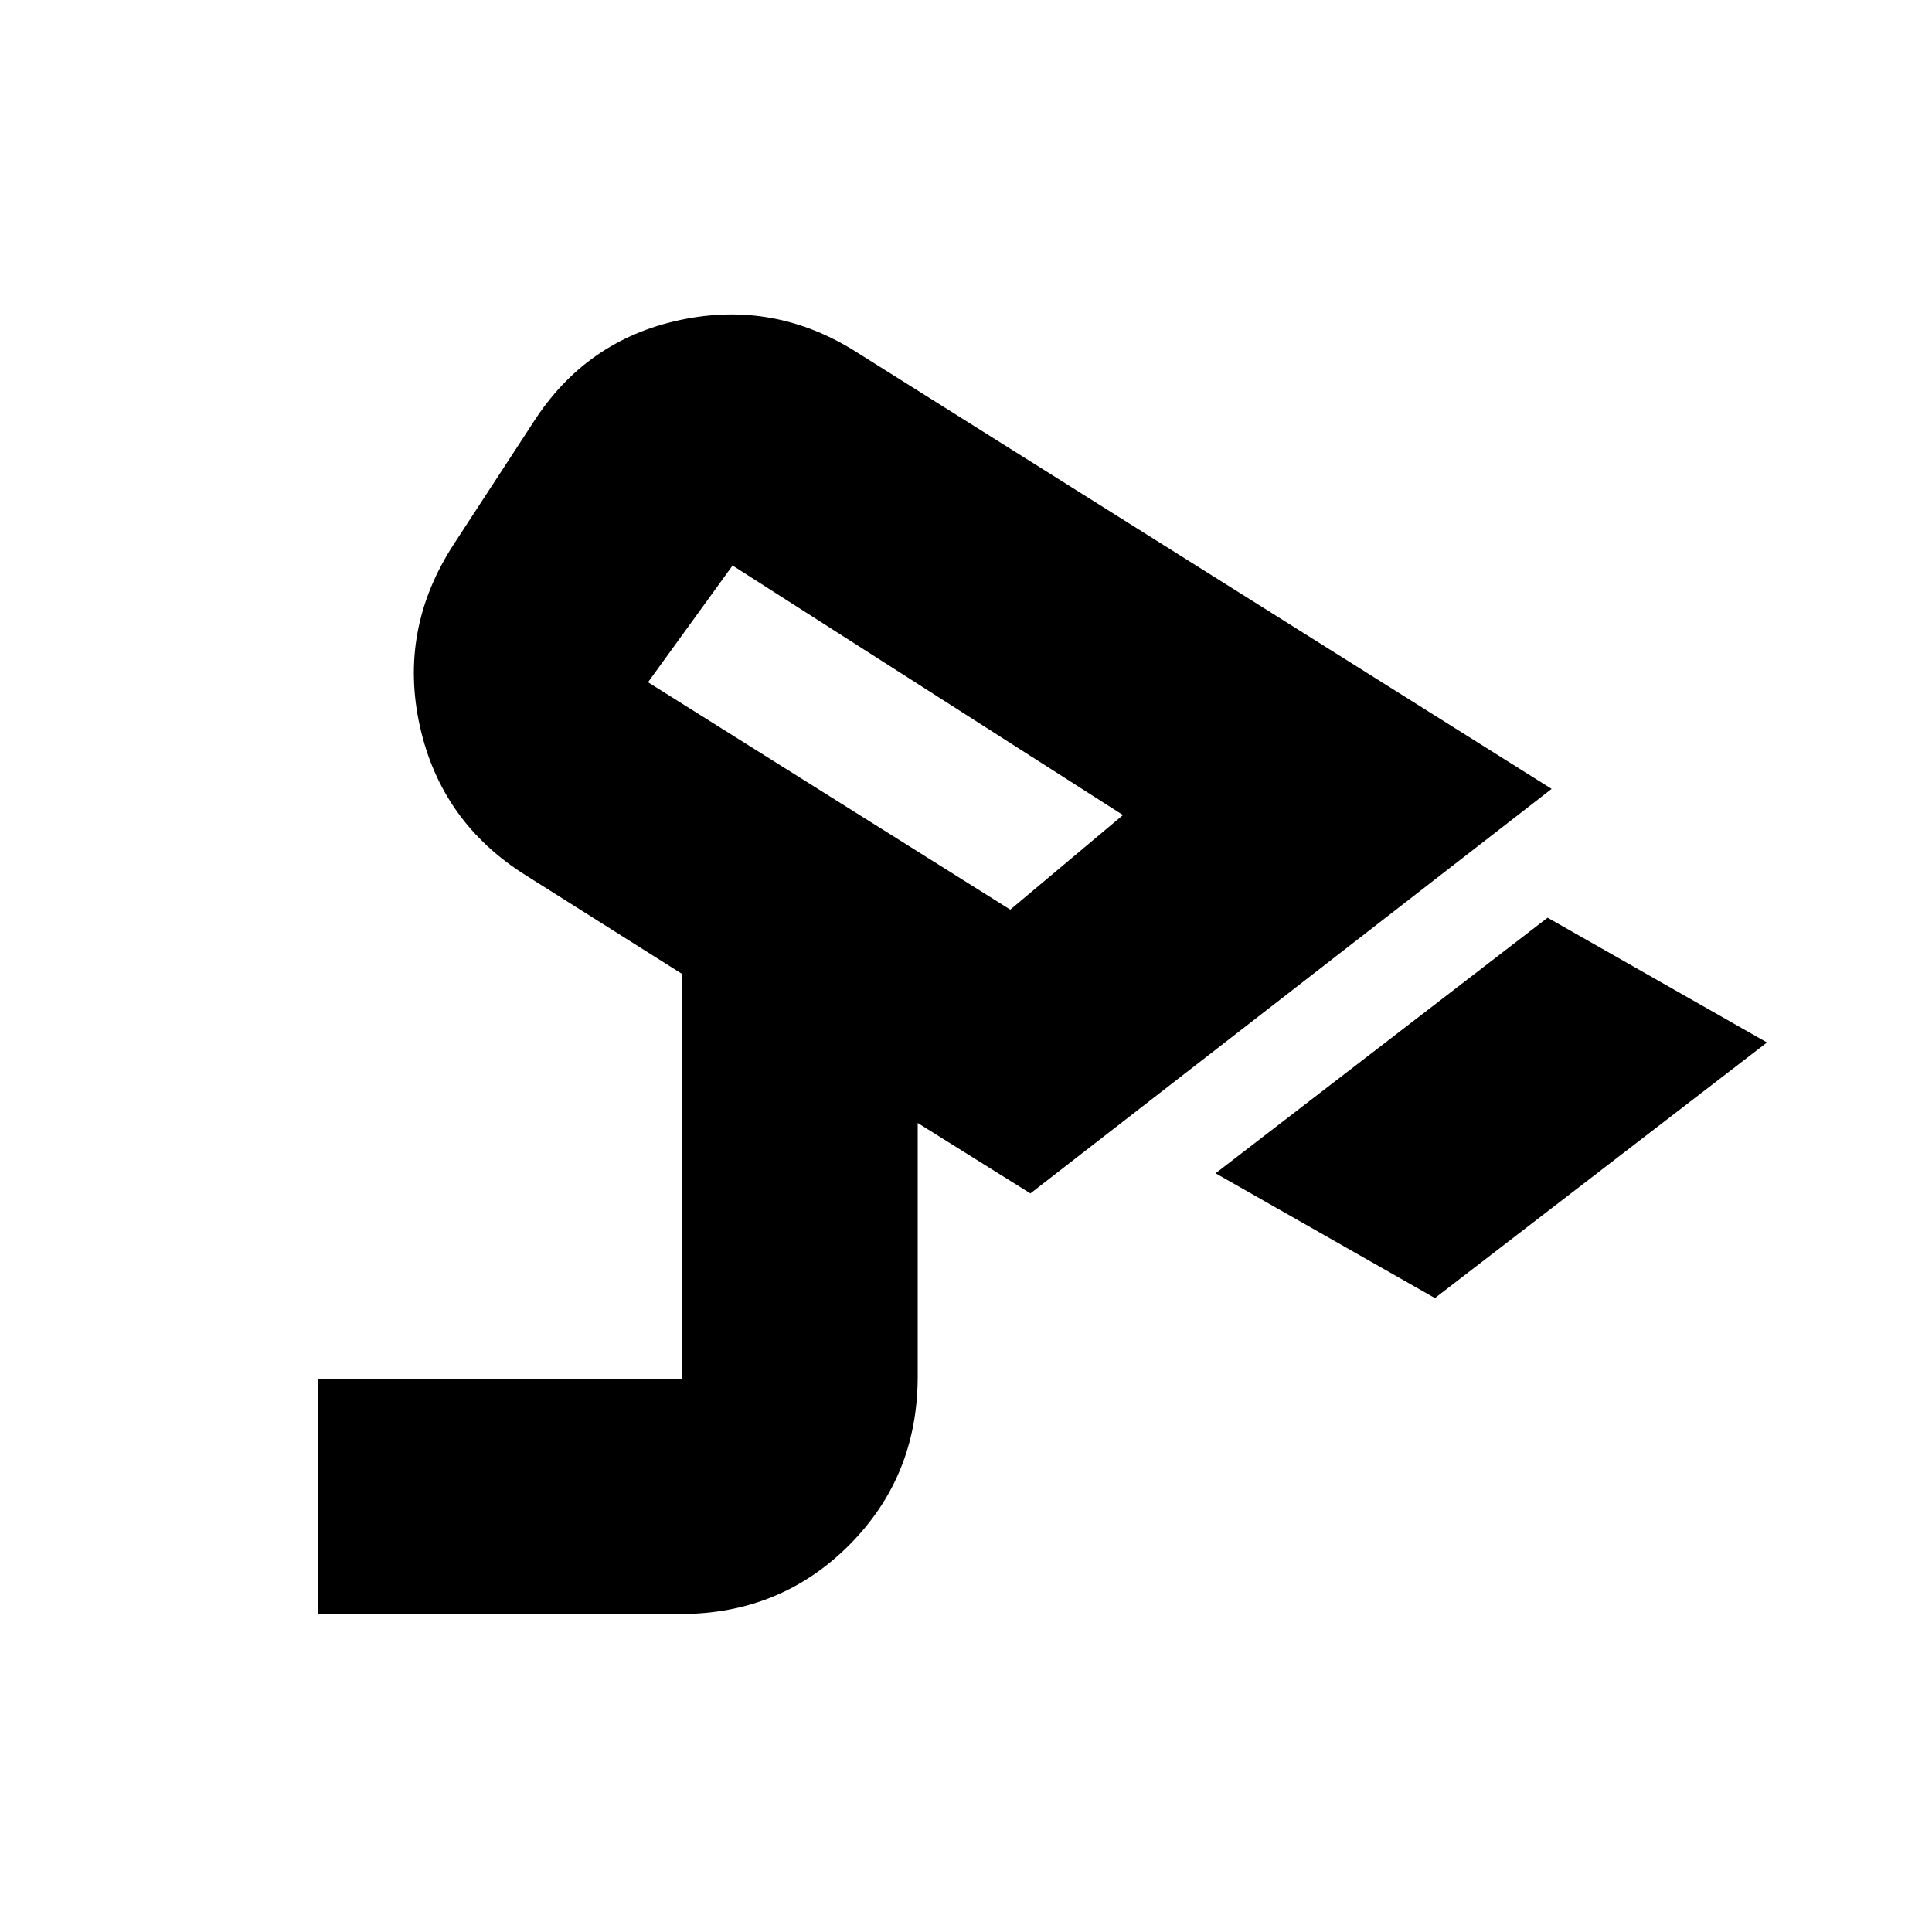<svg xmlns="http://www.w3.org/2000/svg" height="20" viewBox="0 -960 960 960" width="20"><path d="m713-315-109-62 165-127 109 62-165 127ZM502-508l56-47-194-124-42 58 180 113Zm-62-85ZM158-158v-116.95h181V-476l-77.71-49.05q-42.03-26.29-52.66-74.12Q198-647 225.19-689.14l39.62-60.72Q291-791 338-801t88.1 16.28L771-568 512-367l-56-35v125.97q0 49.71-34.15 83.87Q387.7-158 338-158H158Z"/></svg>